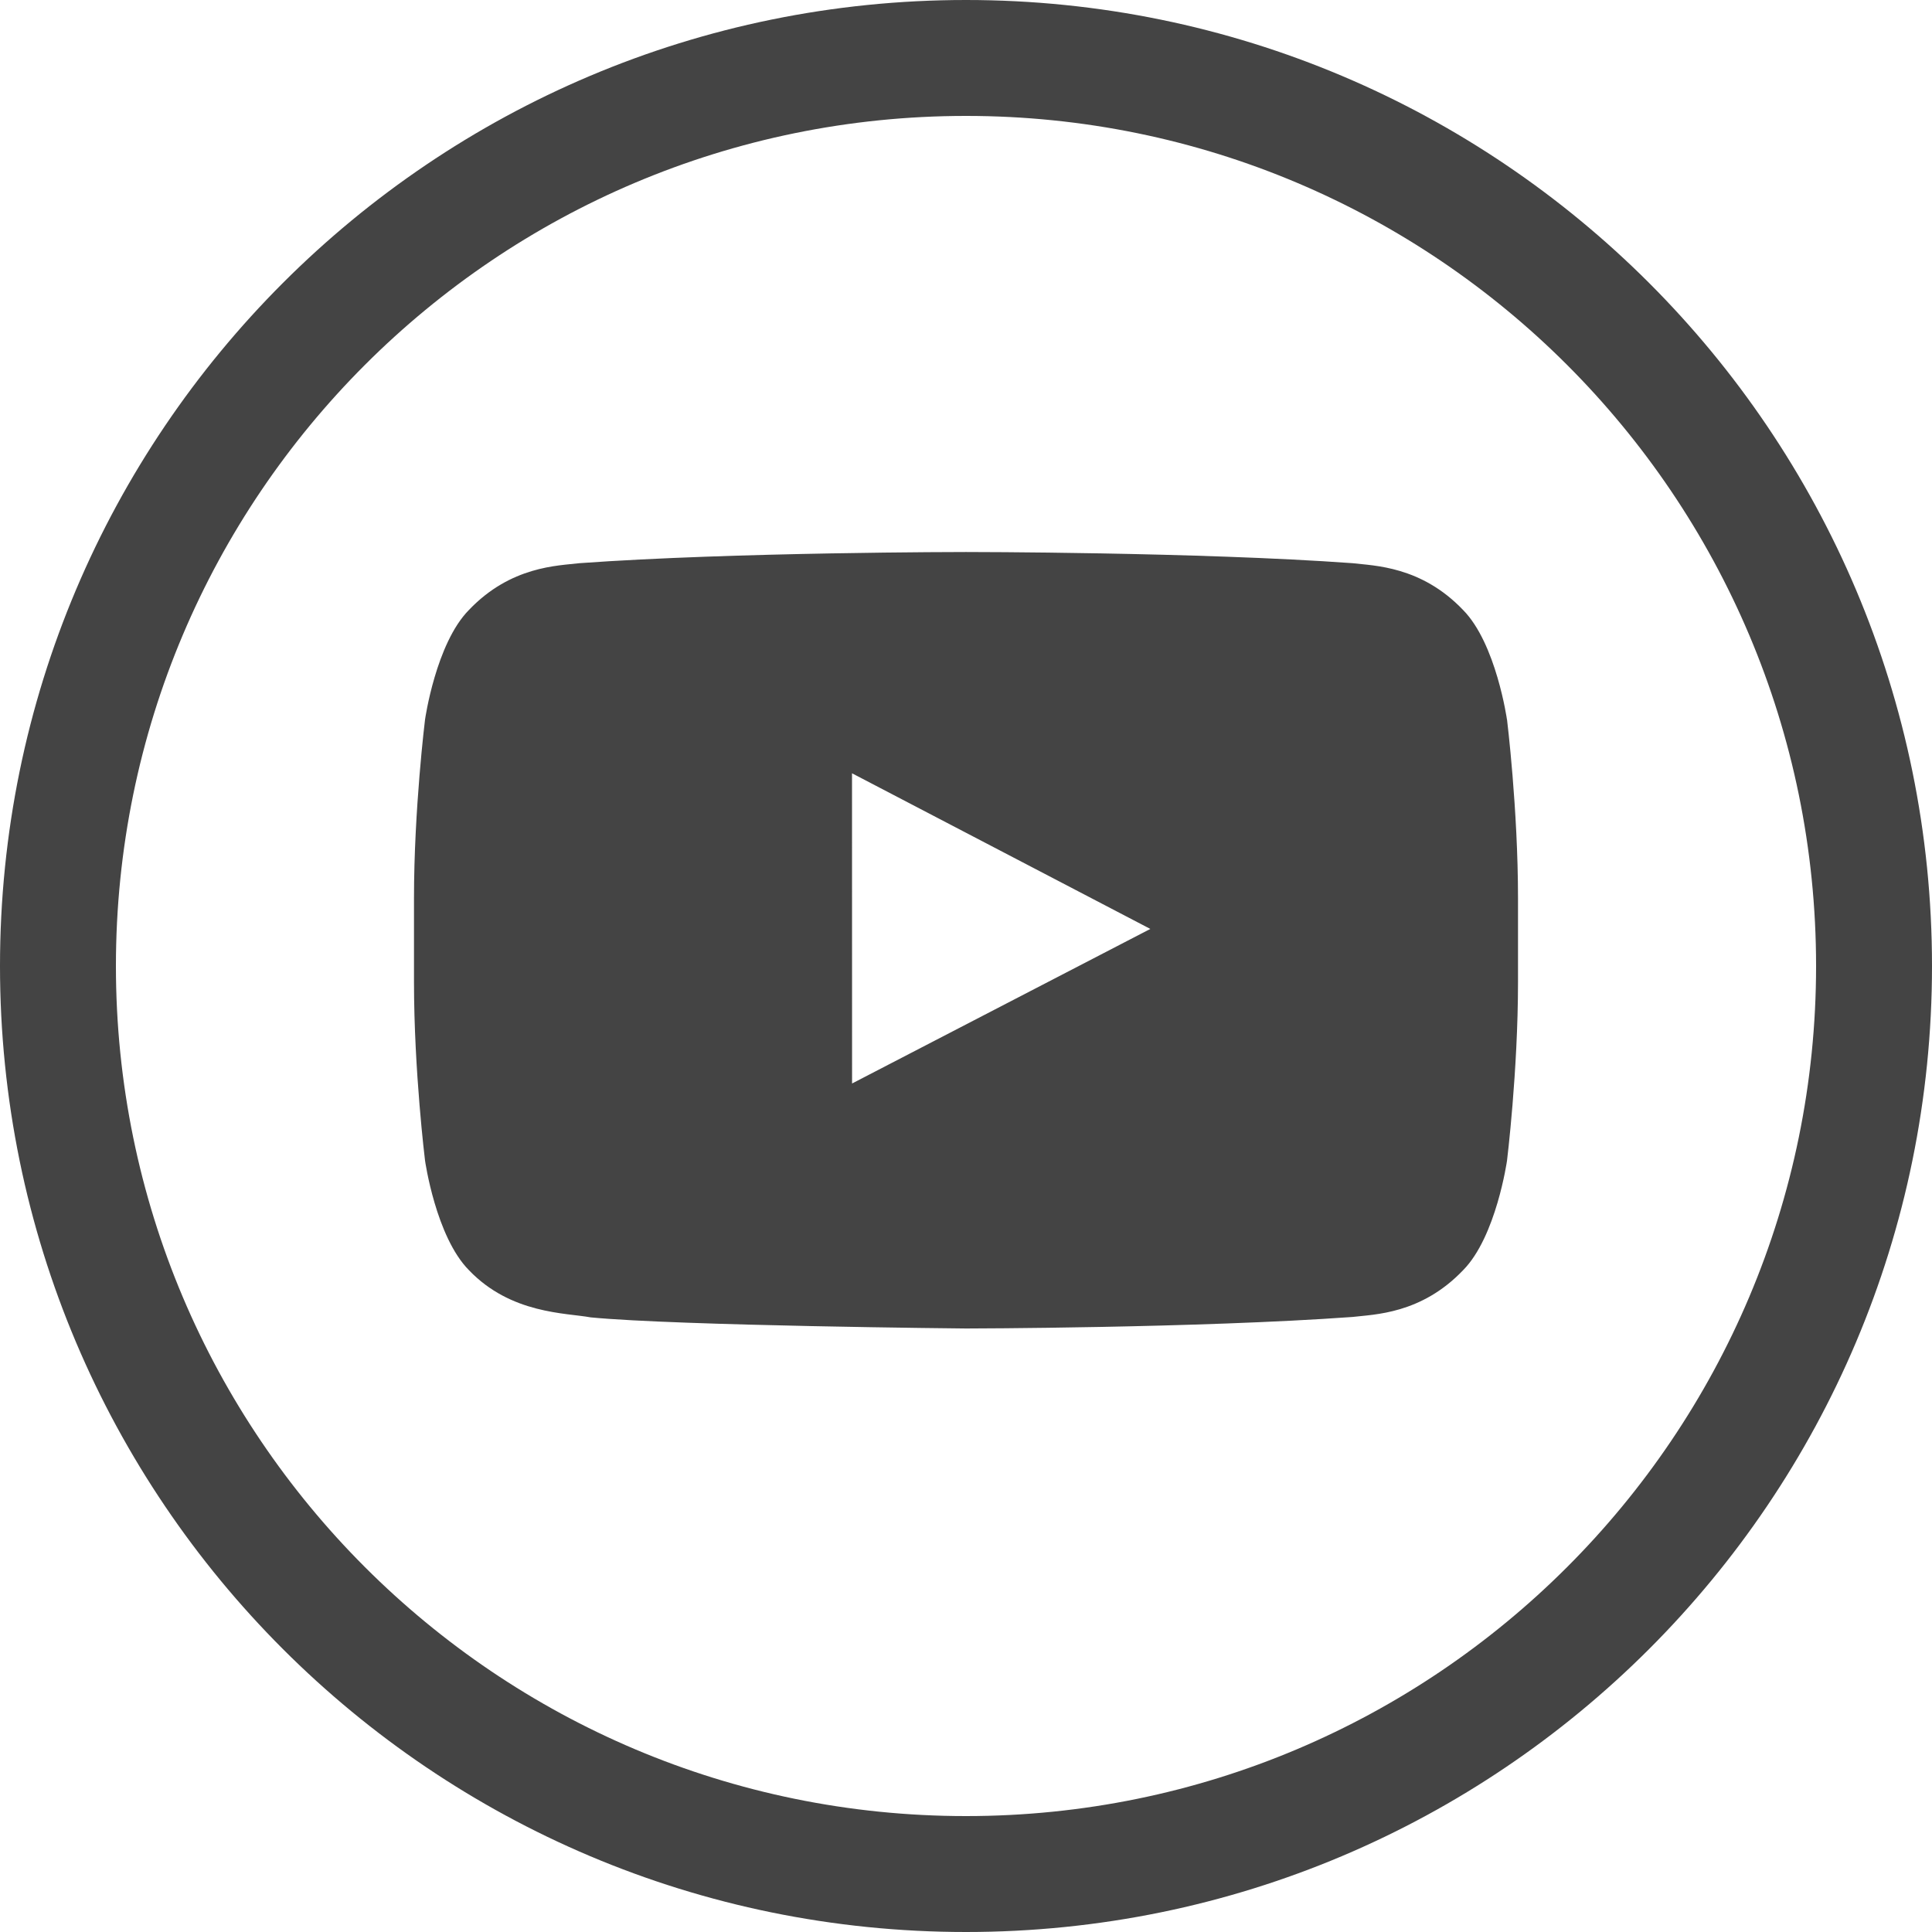 <?xml version="1.0" encoding="utf-8"?>
<svg version="1.1" xmlns="http://www.w3.org/2000/svg" xmlns:xlink="http://www.w3.org/1999/xlink" width="32" height="32" viewBox="0 0 32 32">
<path fill="#444444" d="M16 32c-8.837 0-16-7.163-16-16s7.163-16 16-16c8.837 0 16 7.163 16 16s-7.163 16-16 16zM16 30.080c7.776 0 14.080-6.304 14.080-14.080s-6.304-14.080-14.080-14.080c-7.776 0-14.080 6.304-14.080 14.080s6.304 14.080 14.080 14.080zM24.96 11.918c0 0-0.179-1.26-0.727-1.815-0.695-0.728-1.474-0.732-1.832-0.775-2.559-0.185-6.397-0.185-6.397-0.185h-0.008c0 0-3.838 0-6.397 0.185-0.357 0.043-1.137 0.046-1.832 0.775-0.548 0.555-0.727 1.815-0.727 1.815s-0.183 1.48-0.183 2.959v1.387c0 1.48 0.183 2.959 0.183 2.959s0.178 1.26 0.727 1.815c0.696 0.728 1.609 0.706 2.017 0.782 1.463 0.14 6.217 0.184 6.217 0.184s3.842-0.006 6.401-0.191c0.357-0.043 1.137-0.046 1.832-0.775 0.548-0.555 0.727-1.815 0.727-1.815s0.182-1.48 0.182-2.959v-1.387c0-1.48-0.182-2.959-0.182-2.959v0.001zM14.113 17.946l-0.001-5.138 4.941 2.578-4.94 2.56z"></path>
</svg>

